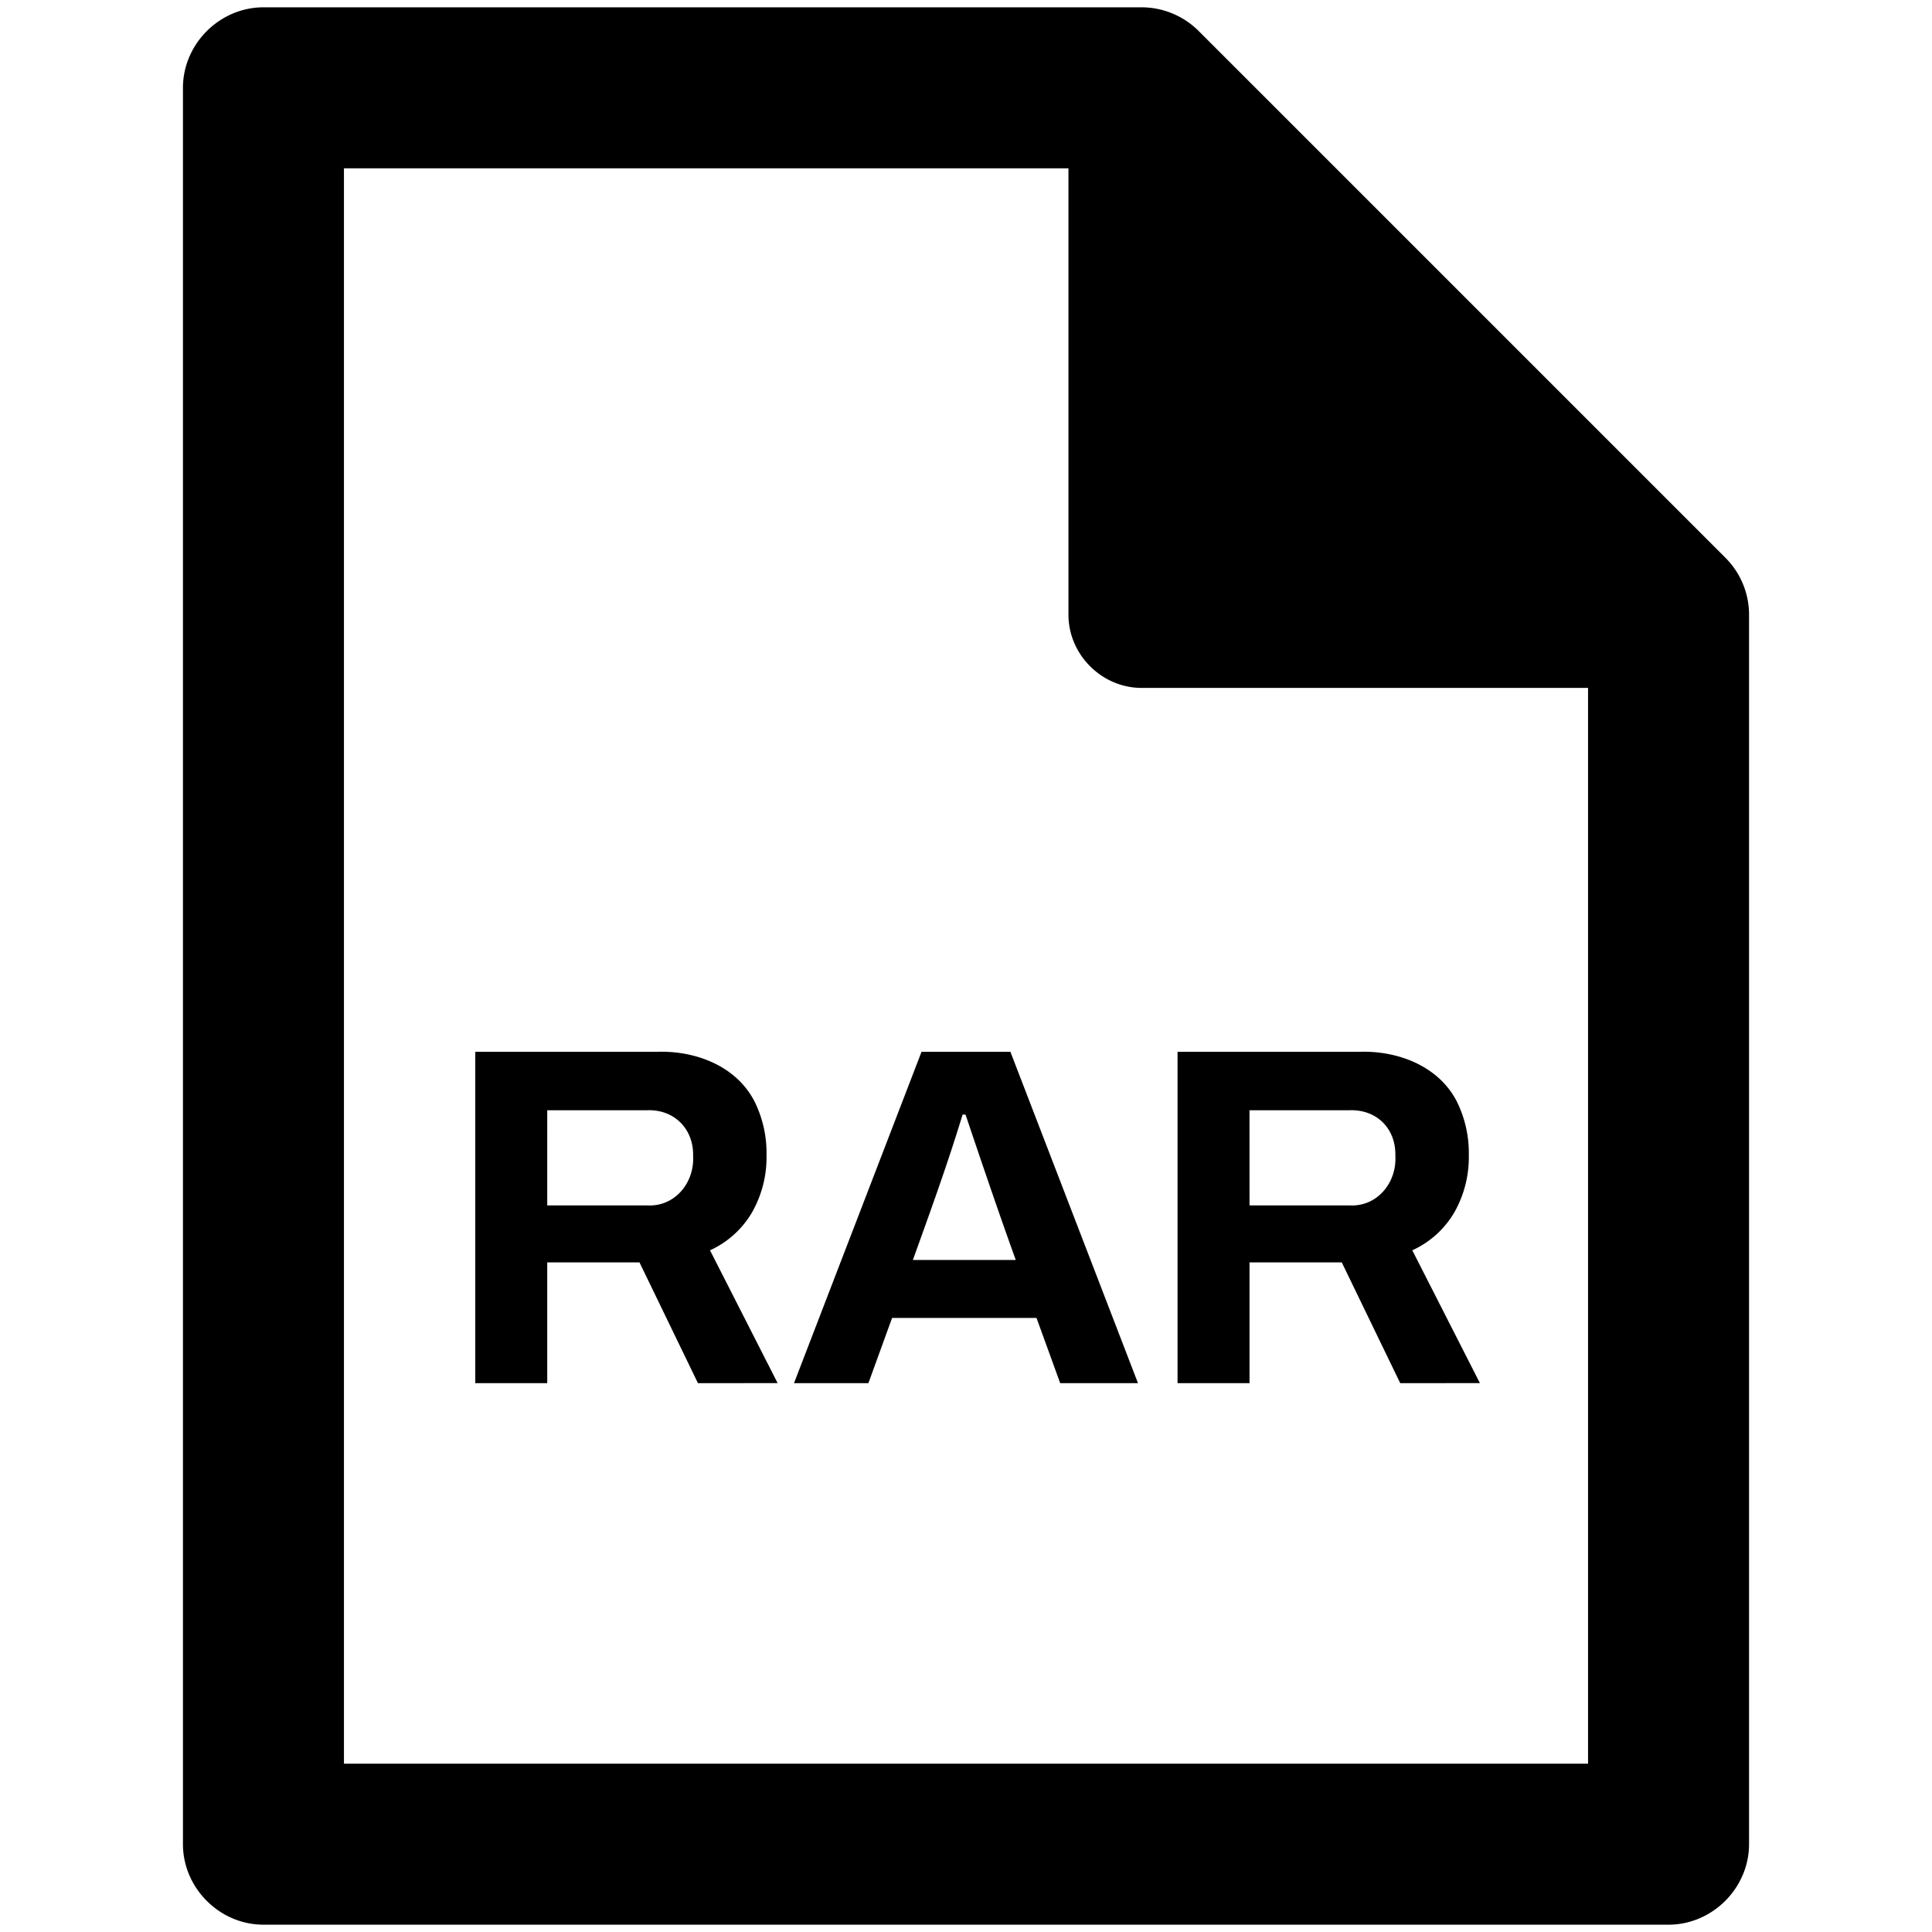 <svg viewBox="0 0 264 264" xmlns="http://www.w3.org/2000/svg">
    <path d="m191.334 189-7.986-16.5h-12.606V189h-9.833v-45.276h24.816c5.237-.184 10.824 1.911 13.331 6.765a15.84 15.84 0 0 1 1.651 7.359 15.25 15.25 0 0 1-1.98 7.821 12.8 12.8 0 0 1-5.742 5.18l9.239 18.15zm-20.592-24.288H184.4c3.756.217 6.468-3.077 6.271-6.732.103-3.742-2.519-6.395-6.27-6.271h-13.662zM144.87 189l-3.235-8.91H121.9l-3.235 8.91H108.5l17.424-45.276h12.144L155.5 189zm-20.131-16.829H138.8c-2.385-6.609-4.624-13.219-6.865-19.866h-.4c-2.035 6.695-4.426 13.3-6.796 19.866M95.37 189l-7.987-16.5H74.778V189h-9.834v-45.276H89.76c5.237-.184 10.825 1.911 13.332 6.765a15.84 15.84 0 0 1 1.65 7.359 15.25 15.25 0 0 1-1.98 7.821 12.8 12.8 0 0 1-5.742 5.18l9.24 18.15zm-20.592-24.288H88.44c3.755.218 6.467-3.078 6.27-6.732.1-3.664-2.52-6.395-6.269-6.271H74.779z"/>
    <path d="M36 263c-5.991 0-11-5.009-11-11V12c0-5.991 5.009-11 11-11h120c2.897 0 5.73 1.173 7.779 3.222l72 72A11 11 0 0 1 239 84v168c0 5.991-5.009 11-11 11zm11-22h170V94h-61c-5.447 0-10-4.553-10-10V23H47z"/>
</svg>
